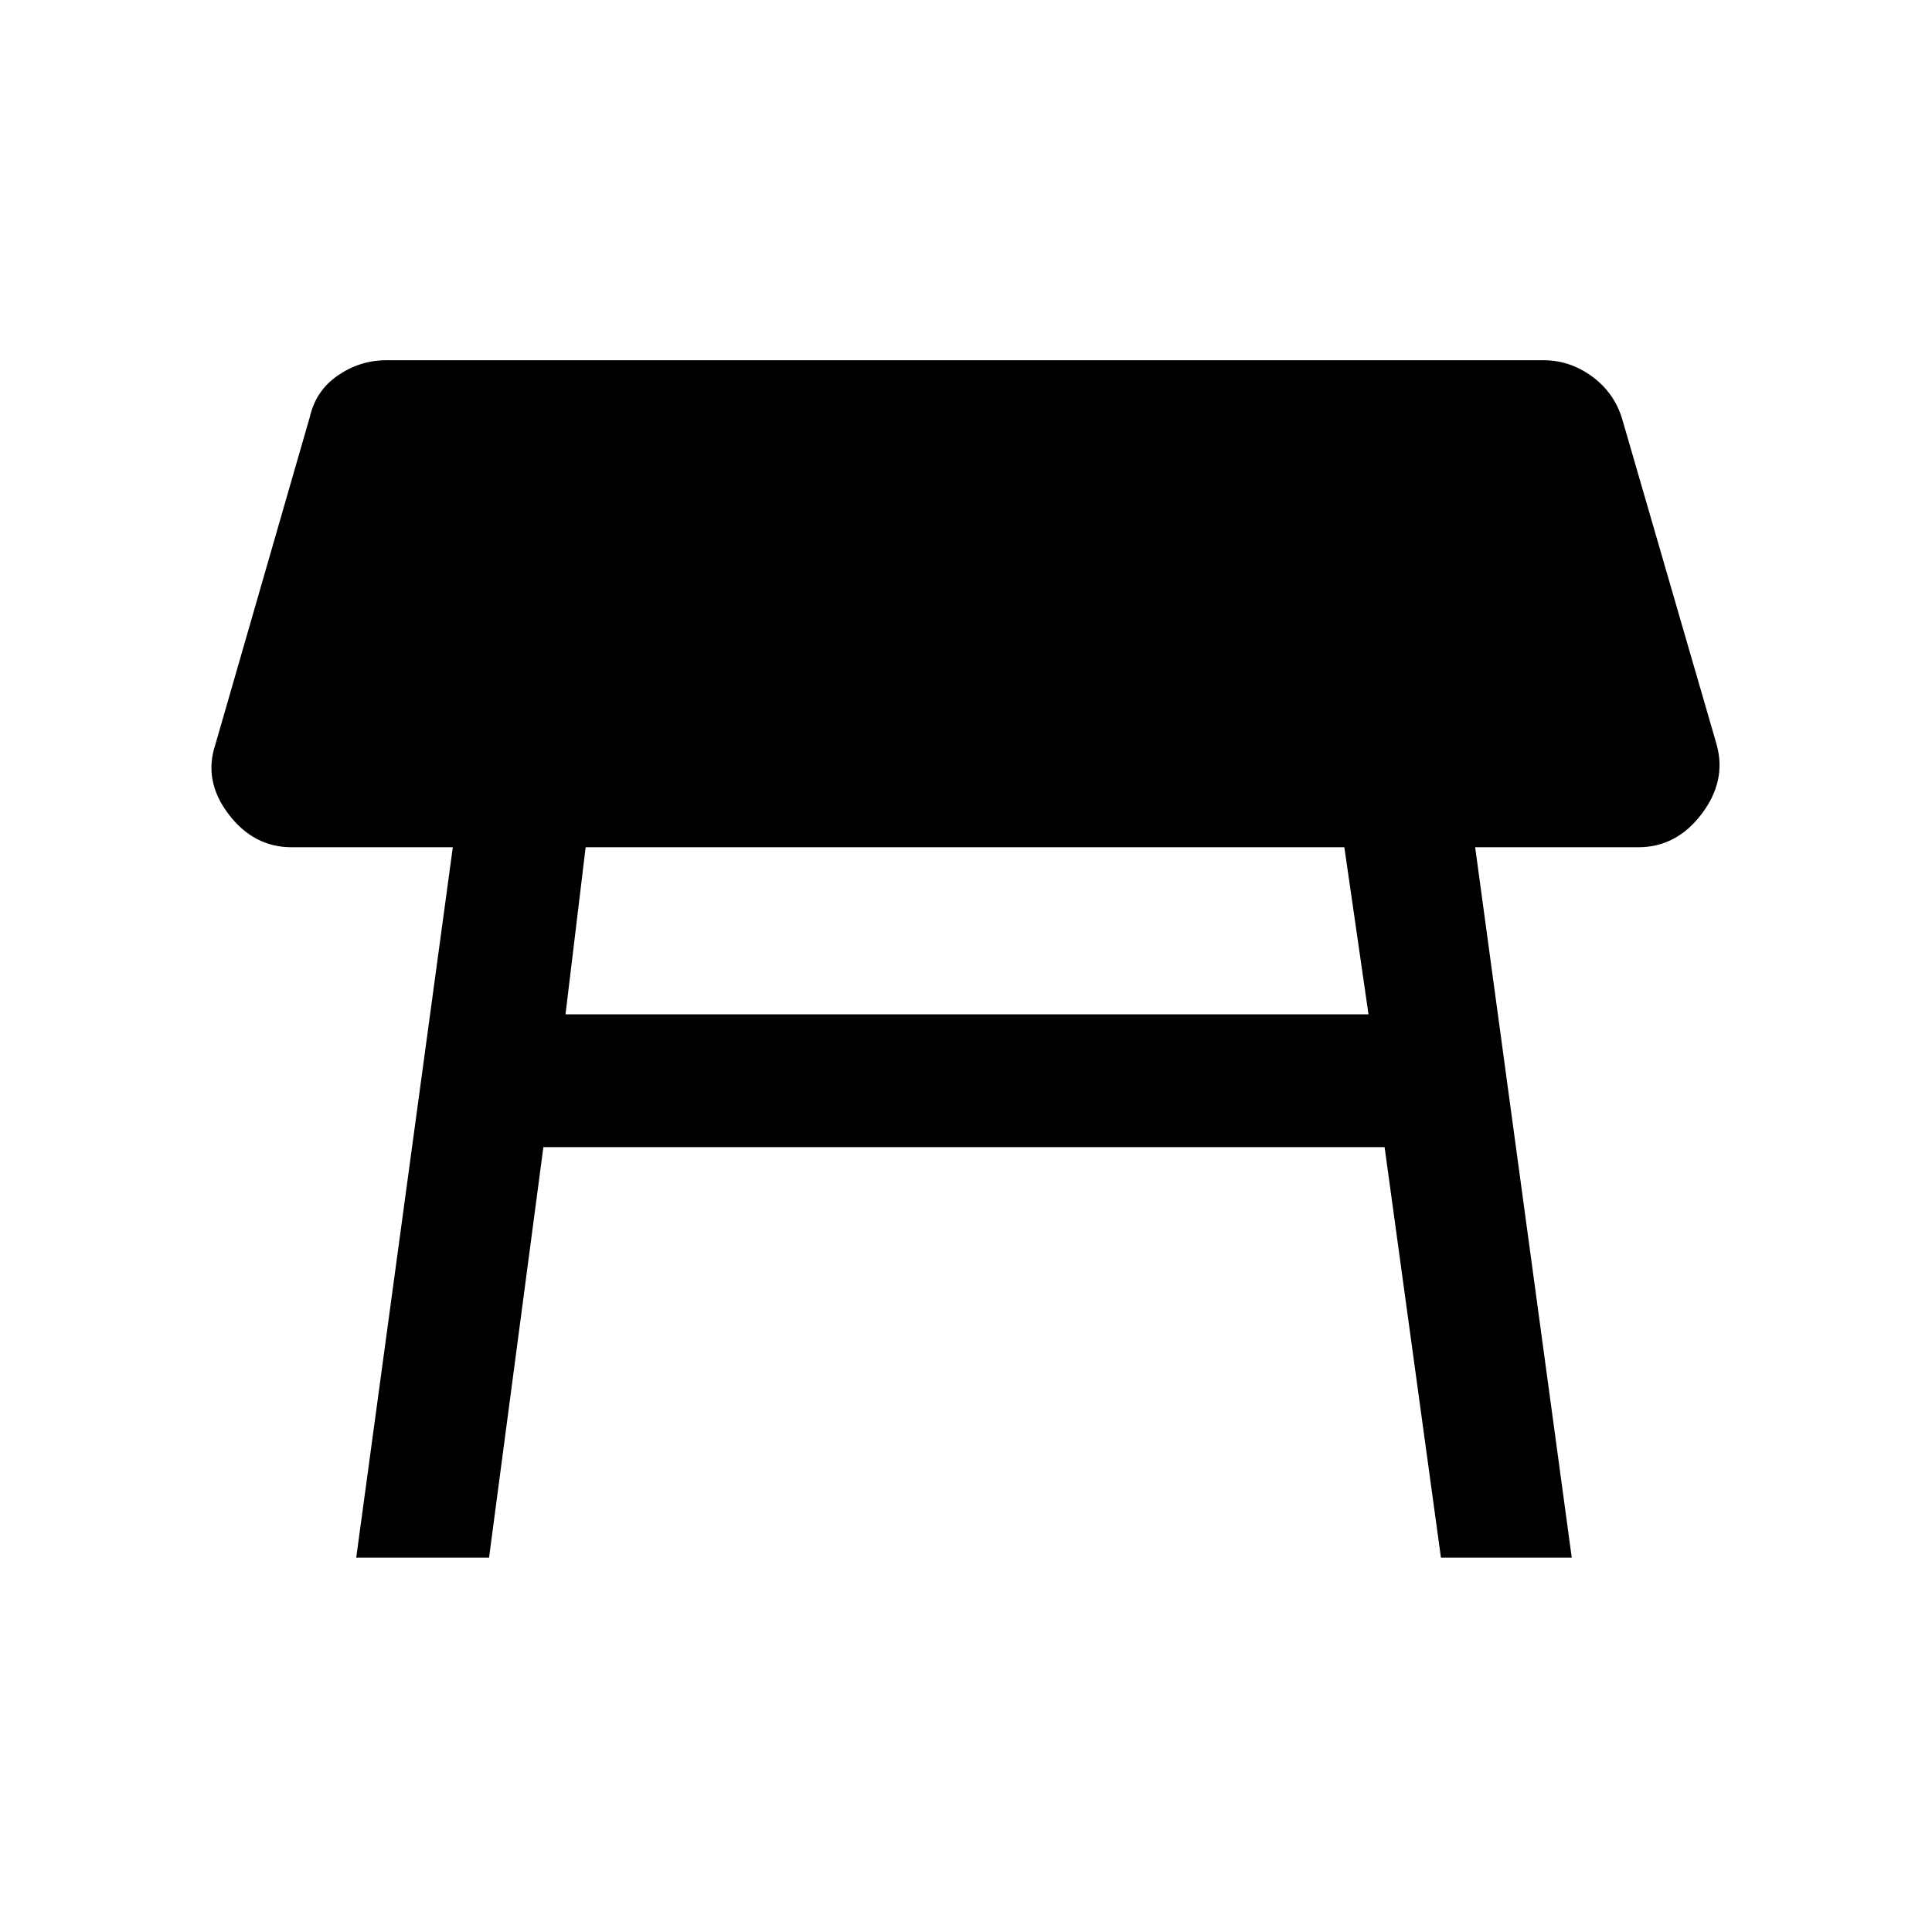 <svg xmlns="http://www.w3.org/2000/svg" height="24" width="24"><path d="m4.425 19.35 1.2-8.825h-2q-.475 0-.787-.413-.313-.412-.163-.862L3.85 5.175q.075-.325.35-.513.275-.187.6-.187h14.375q.325 0 .6.2.275.2.375.525l1.175 4.05q.125.45-.187.862-.313.413-.788.413h-2.025l1.2 8.825H17.9l-.7-5.1H6.75l-.675 5.1ZM16.7 10.525H7.275l-.25 2.075H17Z"/></svg>